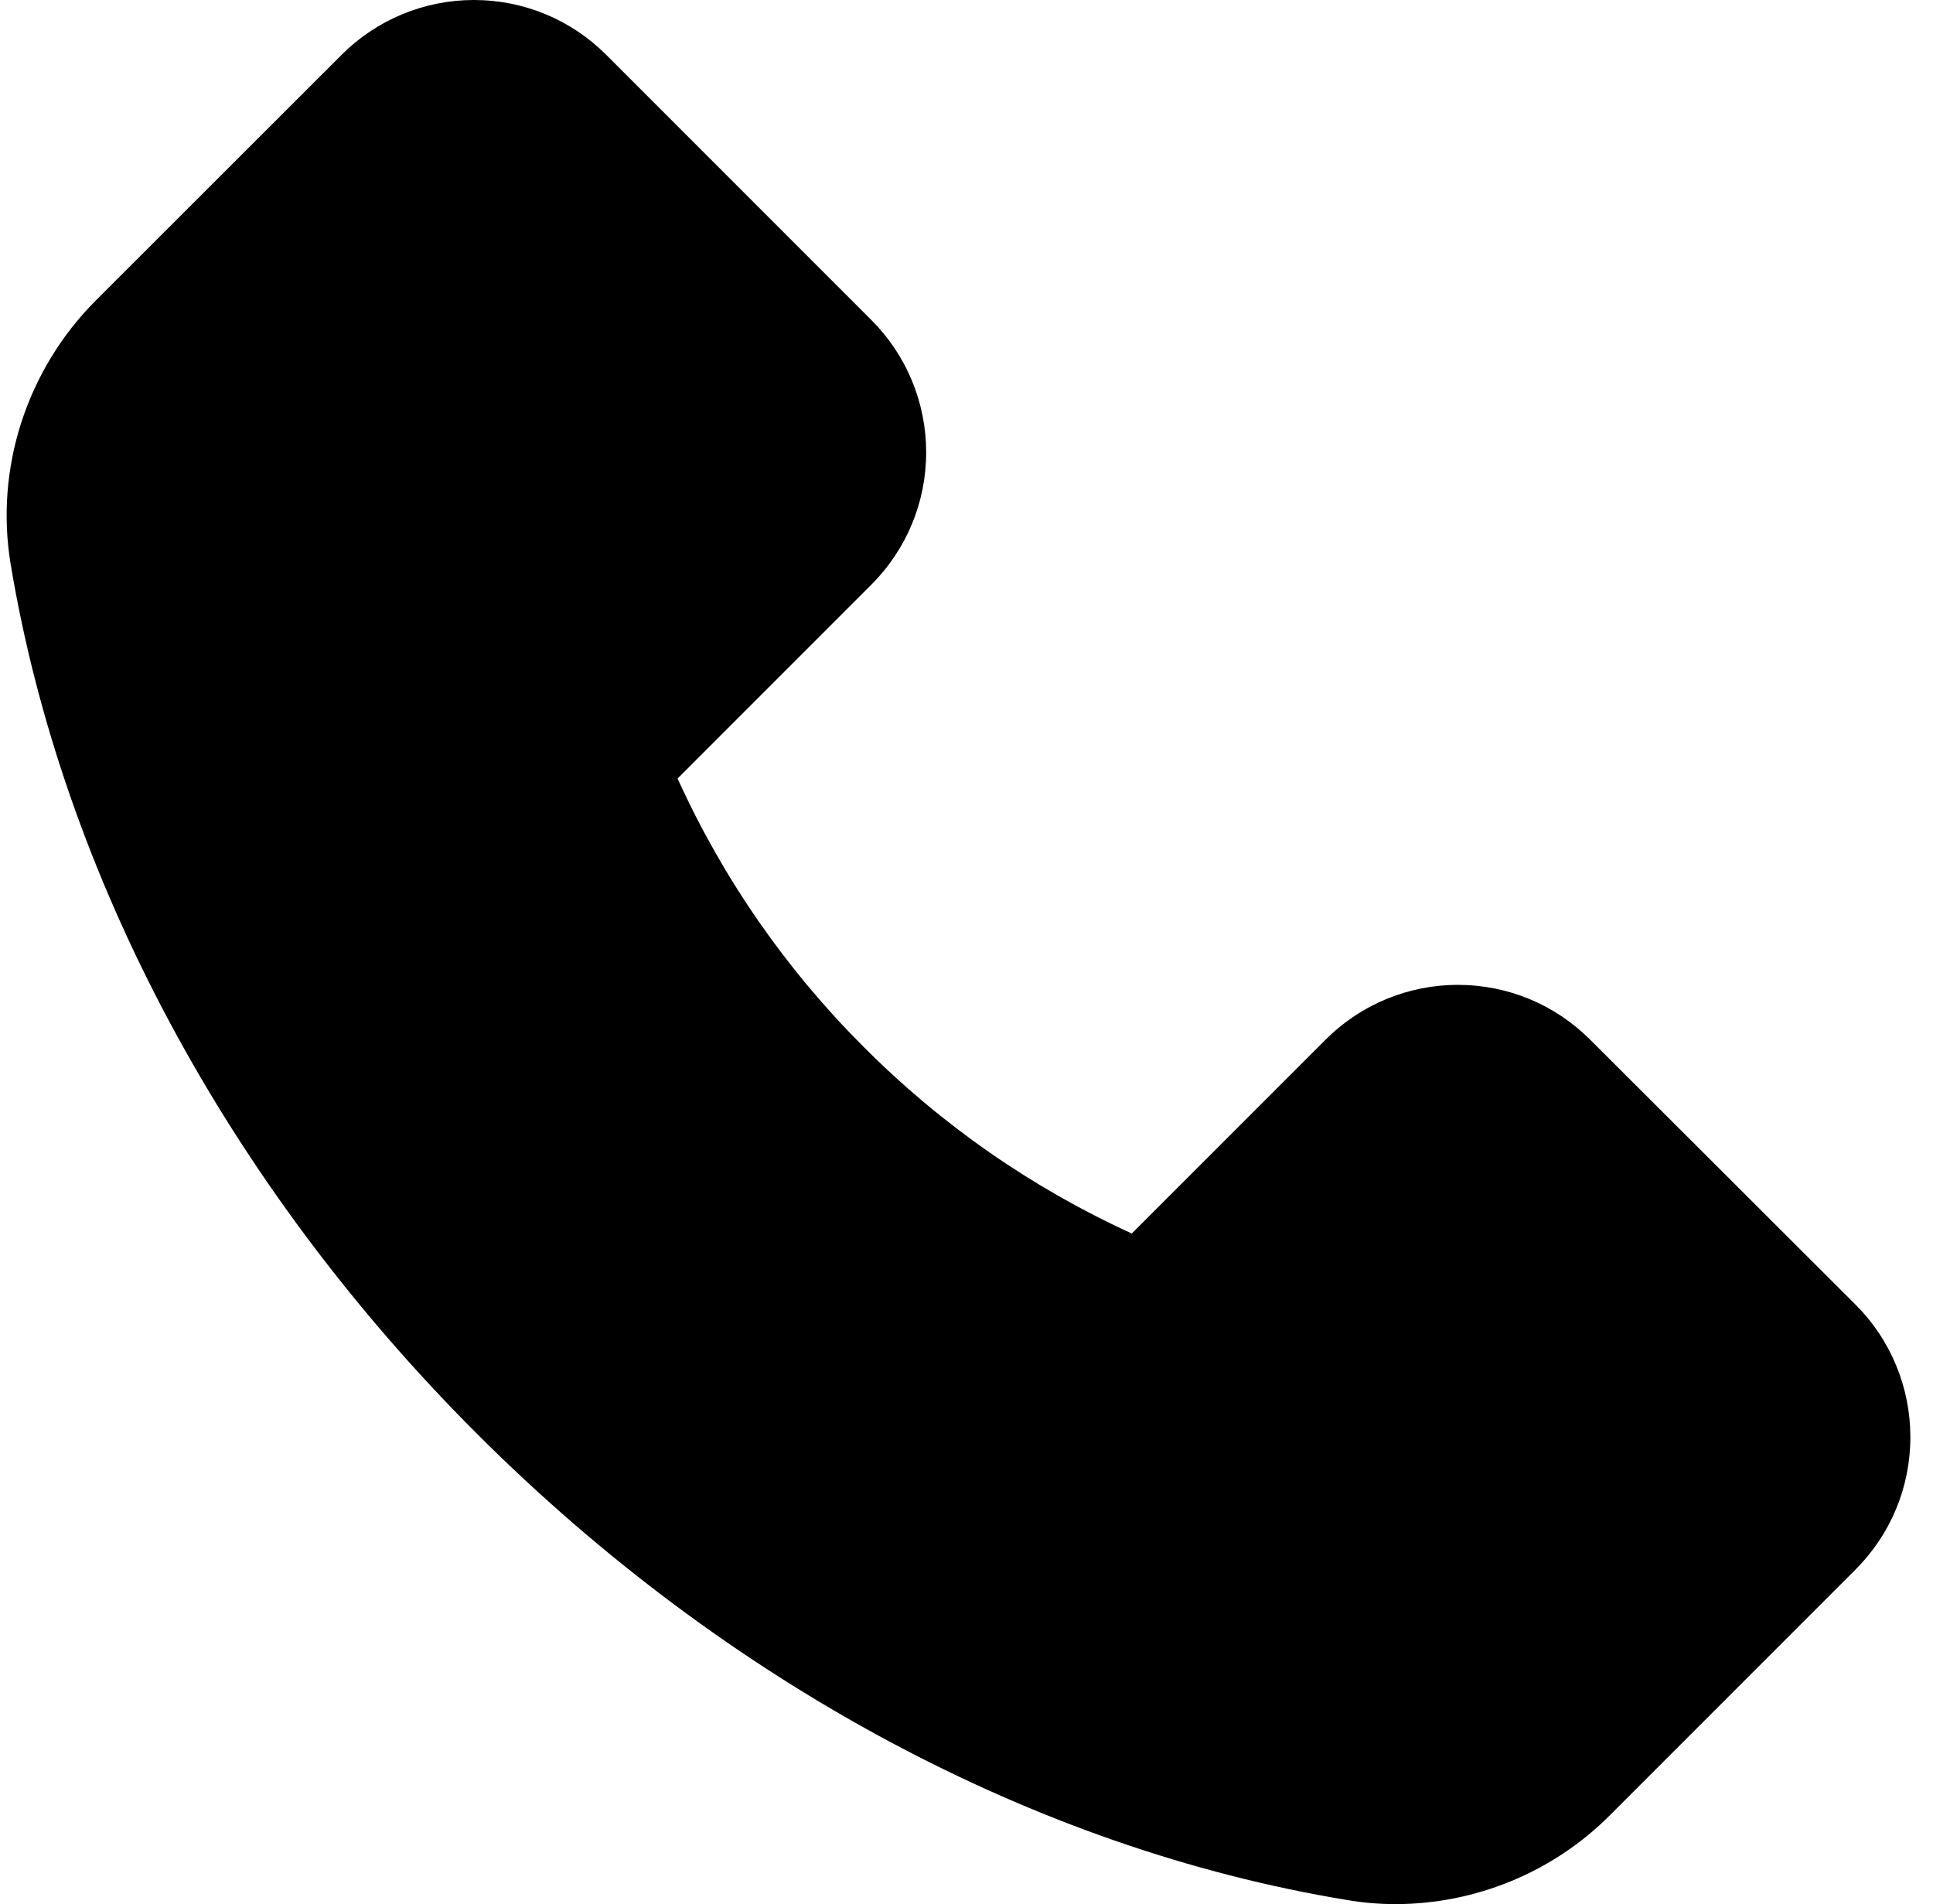 <svg width="66" height="65" viewBox="0 0 66 65" fill="none" xmlns="http://www.w3.org/2000/svg">
<path d="M3.257 10.271L11.658 1.877C12.25 1.282 12.955 0.81 13.73 0.488C14.506 0.166 15.338 -0 16.177 1.83479e-07C17.889 1.83479e-07 19.498 0.671 20.705 1.877L29.745 10.918C30.34 11.51 30.813 12.214 31.135 12.99C31.457 13.766 31.623 14.598 31.623 15.438C31.623 17.149 30.952 18.759 29.745 19.965L23.135 26.576C24.682 29.986 26.834 33.089 29.485 35.734C32.13 38.392 35.232 40.551 38.643 42.108L45.254 35.498C45.846 34.902 46.55 34.43 47.326 34.108C48.102 33.786 48.934 33.62 49.773 33.62C51.485 33.62 53.094 34.291 54.301 35.498L63.349 44.53C63.945 45.123 64.418 45.829 64.74 46.606C65.062 47.383 65.228 48.216 65.227 49.058C65.227 50.769 64.556 52.379 63.349 53.586L54.964 61.971C53.039 63.904 50.381 65 47.652 65C47.076 65 46.524 64.953 45.979 64.858C35.346 63.107 24.799 57.451 16.288 48.947C7.784 40.452 2.136 29.913 0.362 19.248C-0.175 15.99 0.906 12.637 3.257 10.271Z" fill="black"/>
</svg>

